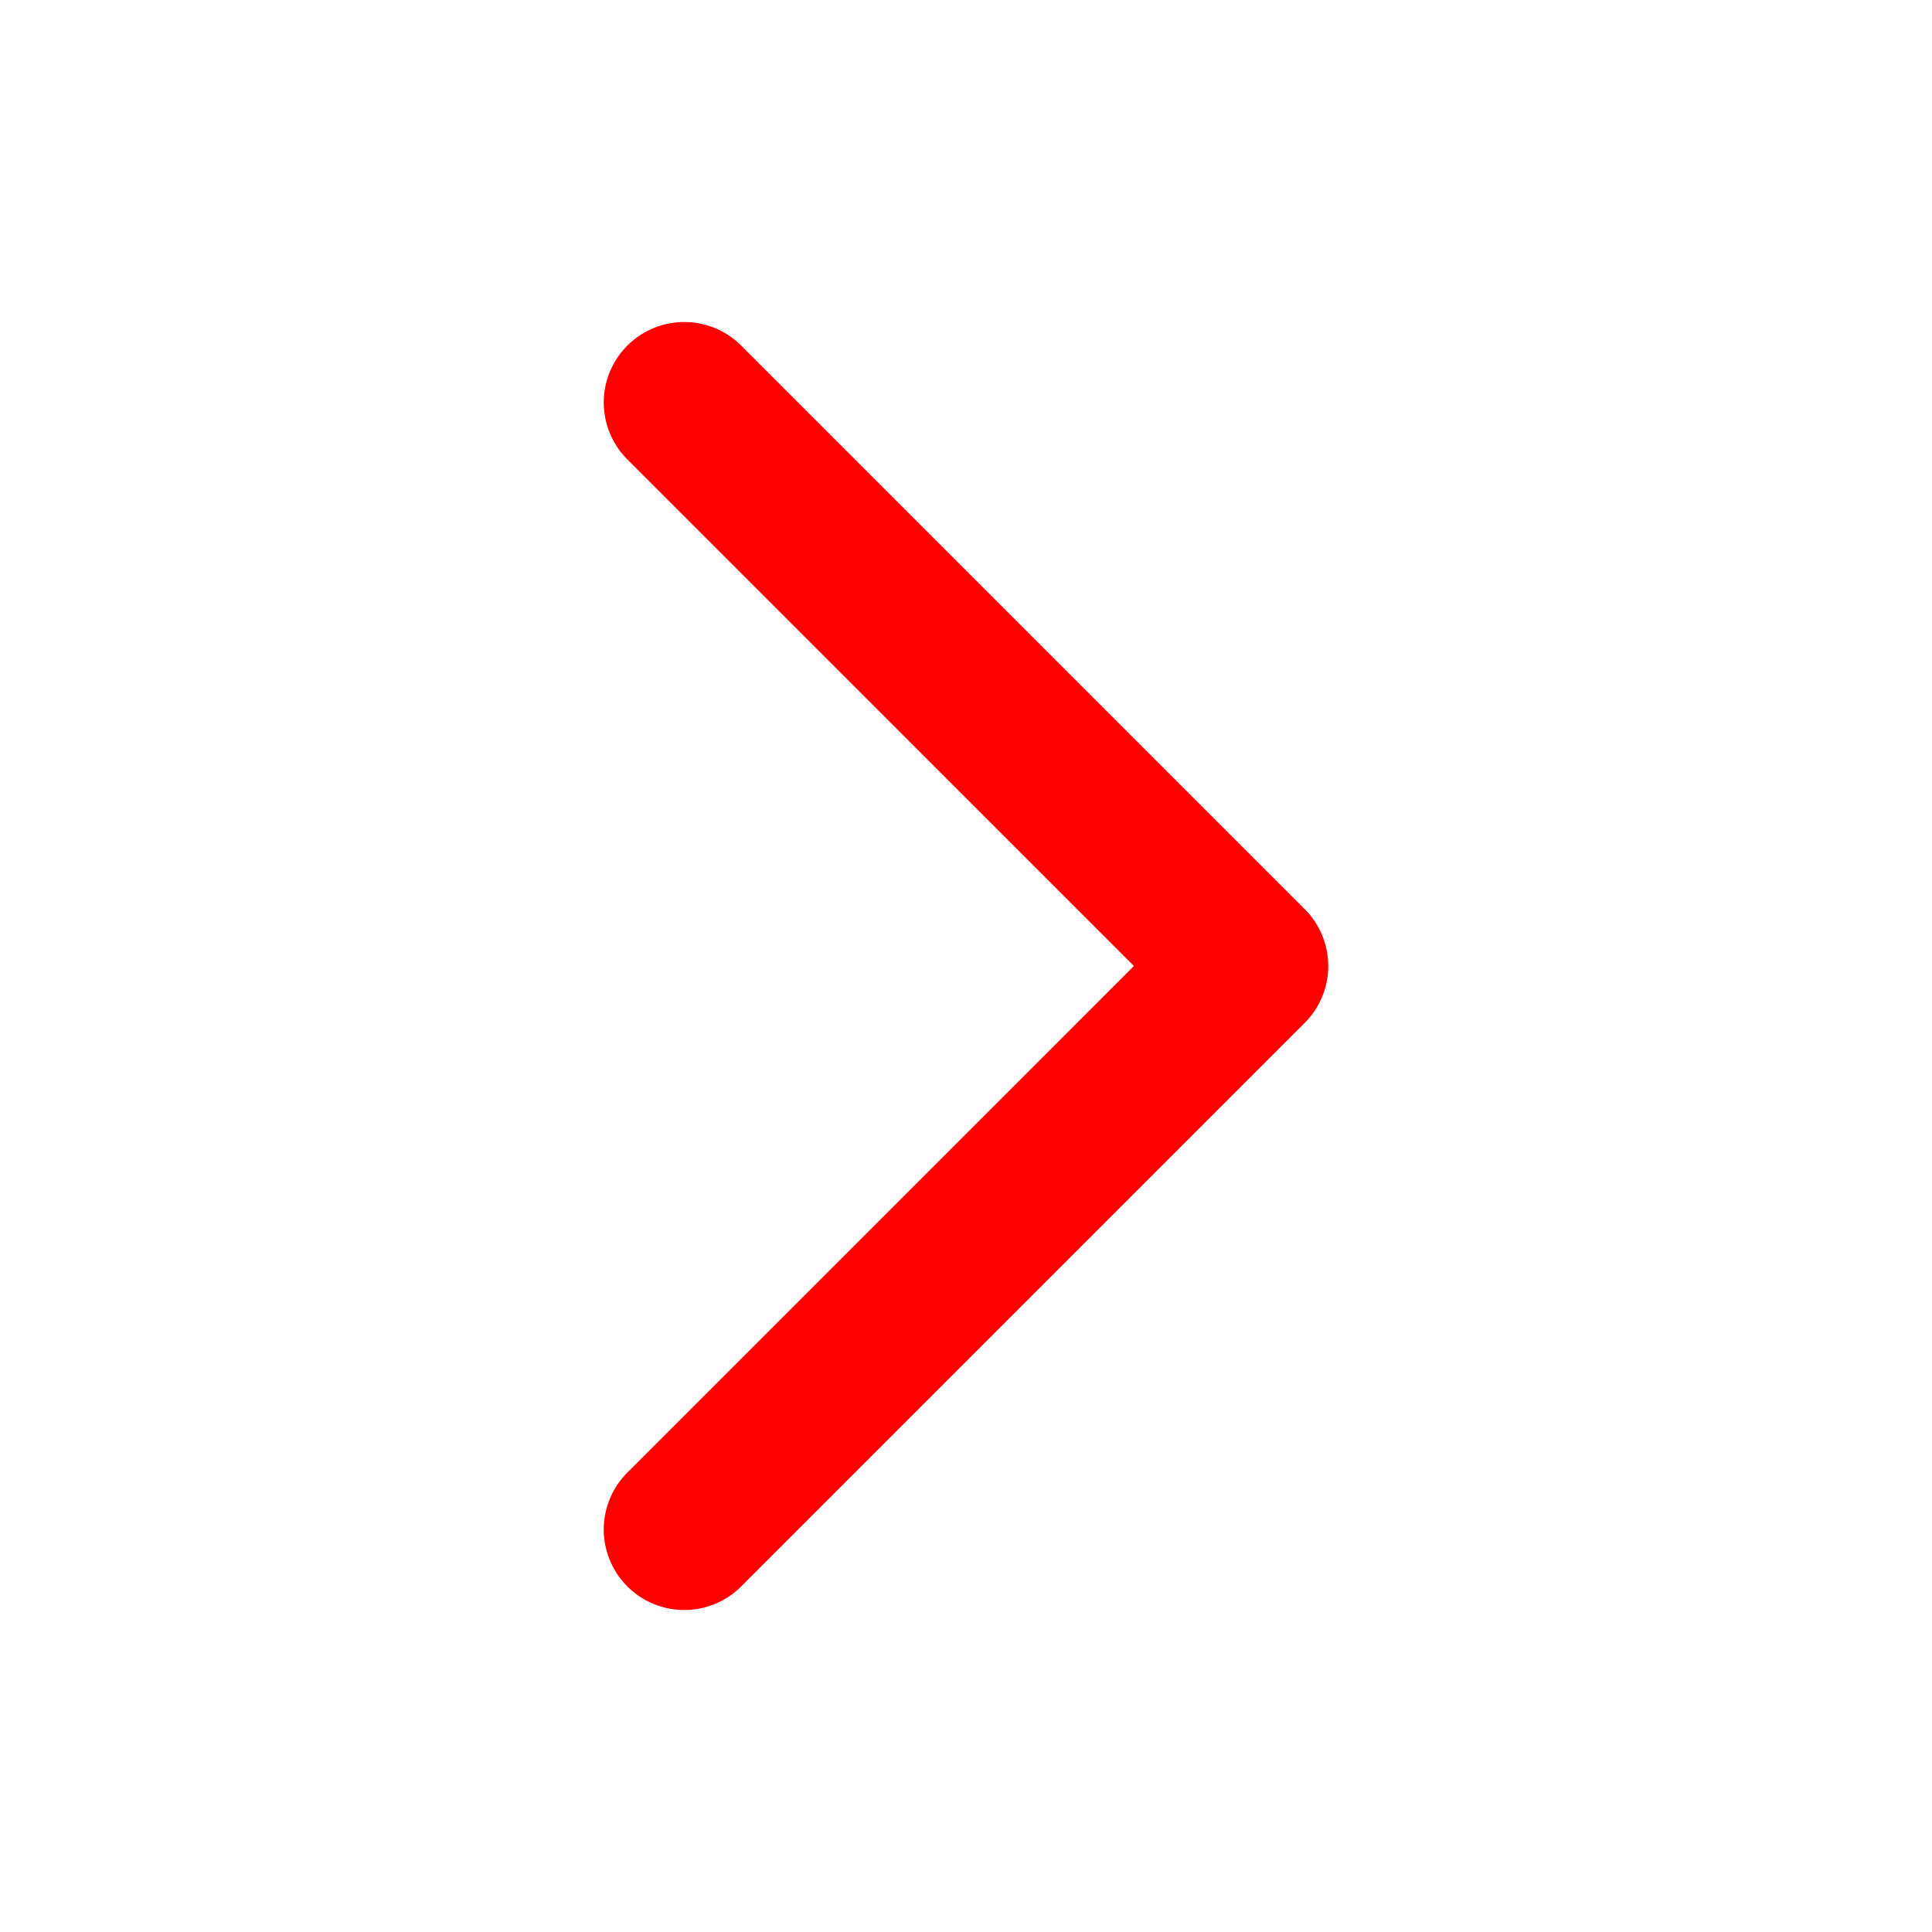<svg width="18" height="18" viewBox="0 0 18 18" fill="none" xmlns="http://www.w3.org/2000/svg">
    <path d="M6.375 3.75L11.625 9L6.375 14.25" stroke="red" stroke-width="1.5" stroke-linecap="round" stroke-linejoin="round"/>
    </svg>
    